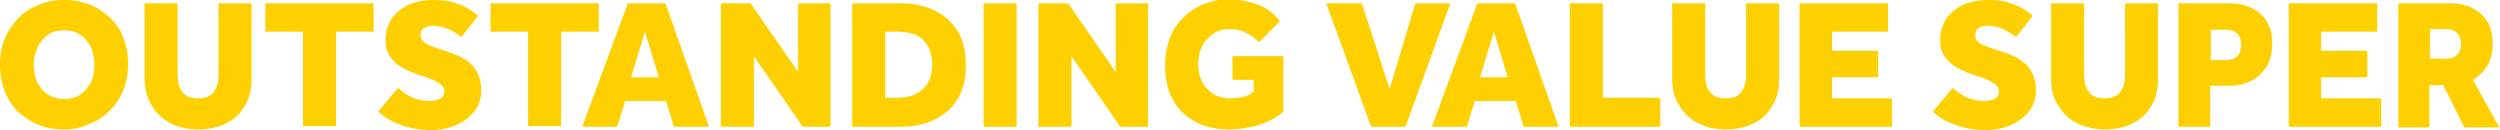 <?xml version="1.0" encoding="utf-8"?>
<!-- Generator: Adobe Illustrator 27.7.0, SVG Export Plug-In . SVG Version: 6.00 Build 0)  -->
<svg version="1.1" id="Layer_1" xmlns="http://www.w3.org/2000/svg" xmlns:xlink="http://www.w3.org/1999/xlink" x="0px" y="0px"
	 viewBox="0 0 378.7 19.7" style="enable-background:new 0 0 378.7 19.7;" xml:space="preserve">
<style type="text/css">
	.st0{fill:#FFD000;}
</style>
<path class="st0" d="M9.7,19.6c-1.4,0-2.7-0.2-3.9-0.7c-1.2-0.5-2.2-1.2-3.1-2c-0.9-0.9-1.5-1.9-2-3.1C0.2,12.5,0,11.2,0,9.8
	c0-1.4,0.2-2.7,0.7-3.9c0.5-1.2,1.2-2.2,2-3.1c0.9-0.9,1.9-1.6,3.1-2C7,0.2,8.3,0,9.7,0c1.4,0,2.7,0.2,3.9,0.7
	c1.2,0.5,2.2,1.2,3.1,2c0.9,0.9,1.6,1.9,2,3.1c0.5,1.2,0.7,2.5,0.7,3.9c0,1.4-0.2,2.7-0.7,3.9c-0.5,1.2-1.1,2.2-2,3.1
	c-0.9,0.9-1.9,1.6-3.1,2C12.4,19.4,11.1,19.6,9.7,19.6z M9.7,15c1,0,1.8-0.2,2.5-0.7c0.7-0.5,1.2-1.1,1.6-1.9
	c0.4-0.8,0.5-1.7,0.5-2.6S14.1,8,13.8,7.2c-0.4-0.8-0.9-1.4-1.6-1.9c-0.7-0.5-1.5-0.7-2.5-0.7c-1,0-1.8,0.2-2.5,0.7
	C6.6,5.8,6,6.4,5.7,7.2C5.3,8,5.1,8.8,5.1,9.8s0.2,1.8,0.5,2.6c0.4,0.8,0.9,1.4,1.6,1.9C7.9,14.7,8.7,15,9.7,15z M21.9,11.9V0.5h5
	v10.9c0,1,0.2,1.9,0.7,2.5c0.5,0.7,1.3,1,2.4,1c1.1,0,1.9-0.3,2.4-1c0.5-0.7,0.7-1.5,0.7-2.5V0.5h5v11.4c0,1.6-0.3,3-1,4.1
	c-0.7,1.2-1.6,2.1-2.9,2.7c-1.2,0.6-2.6,0.9-4.1,0.9c-1.6,0-3-0.3-4.2-0.9c-1.2-0.6-2.2-1.5-2.9-2.7C22.3,14.9,21.9,13.5,21.9,11.9z
	 M45.9,19.2V4.8h-5.7V0.5h16.4v4.3h-5.7v14.3H45.9z M57.3,16.9l3-3.6c0.5,0.5,1.2,1,2,1.4c0.9,0.4,1.8,0.6,2.8,0.6
	c0.5,0,1-0.1,1.5-0.3c0.5-0.2,0.7-0.6,0.7-1.2c0-0.5-0.3-0.9-0.8-1.2c-0.5-0.3-1.2-0.7-2.2-1l-1-0.3c-0.8-0.3-1.5-0.6-2.3-1
	c-0.7-0.4-1.4-1-1.9-1.7c-0.5-0.7-0.7-1.5-0.7-2.5c0-1.2,0.3-2.2,0.8-3.1c0.6-0.9,1.4-1.6,2.5-2.2C62.8,0.3,64.1,0,65.6,0
	c1.2,0,2.3,0.1,3.2,0.4c0.9,0.3,1.7,0.6,2.3,1c0.6,0.4,1,0.7,1.3,1l-2.5,3.2c-0.7-0.5-1.3-0.9-2-1.2c-0.7-0.3-1.4-0.5-2.2-0.5
	c-0.5,0-1,0.1-1.4,0.3c-0.4,0.2-0.6,0.6-0.6,1.1c0,0.6,0.3,1,0.8,1.3c0.5,0.3,1.2,0.5,2,0.8l0.9,0.3c0.6,0.2,1.3,0.4,1.9,0.7
	c0.7,0.3,1.2,0.6,1.8,1.1c0.5,0.4,1,1,1.3,1.7c0.3,0.7,0.5,1.5,0.5,2.5c0,1.1-0.3,2.2-1,3.1c-0.7,0.9-1.6,1.6-2.7,2.1
	c-1.1,0.5-2.4,0.8-3.8,0.8c-1.9,0-3.4-0.3-4.7-0.8C59.2,18.4,58.2,17.7,57.3,16.9z M80,19.2V4.8h-5.7V0.5h16.4v4.3H85v14.3H80z
	 M88.2,19.2l6.9-18.7h5.7l6.6,18.7h-5.3l-1.2-3.9h-6.2l-1.2,3.9H88.2z M95.6,11.7h4.2l-2.1-6.9L95.6,11.7z M109.2,19.2V0.5h4.5
	l7.2,10.4V0.5h4.9v18.7h-4.2l-7.4-10.7v10.7H109.2z M129.1,19.2V0.5h7.2c1.9,0,3.6,0.3,5.1,1c1.5,0.7,2.7,1.7,3.6,3.1
	c0.9,1.4,1.3,3.2,1.3,5.3c0,2.1-0.4,3.8-1.3,5.2c-0.9,1.4-2.1,2.4-3.6,3.1c-1.5,0.7-3.2,1-5.1,1H129.1z M134.1,14.8h2
	c1.6,0,2.9-0.5,3.8-1.4c0.9-0.9,1.3-2.1,1.3-3.6c0-1.5-0.4-2.7-1.2-3.6c-0.8-0.9-2.1-1.4-3.9-1.4h-2V14.8z M149,19.2V0.5h5v18.7H149
	z M157.3,19.2V0.5h4.5l7.2,10.4V0.5h4.9v18.7h-4.2l-7.4-10.7v10.7H157.3z M186.7,12.3V8.5h7.7v8.4c-1.1,1-2.4,1.6-3.9,2.1
	c-1.5,0.4-2.9,0.6-4.3,0.6c-2,0-3.8-0.4-5.2-1.2c-1.5-0.8-2.6-1.9-3.4-3.4c-0.8-1.5-1.1-3.2-1.1-5.2c0-1.9,0.4-3.6,1.2-5.1
	c0.8-1.5,2-2.6,3.4-3.5c1.5-0.8,3.2-1.3,5.1-1.3c1.5,0,3,0.3,4.3,0.8c1.4,0.5,2.5,1.4,3.4,2.5l-3.2,3.2c-0.6-0.6-1.2-1.1-1.9-1.4
	c-0.7-0.4-1.4-0.6-2.3-0.6c-1.1,0-2,0.2-2.7,0.7c-0.7,0.5-1.3,1.1-1.7,1.9c-0.4,0.8-0.6,1.7-0.6,2.7c0,1.6,0.5,2.9,1.4,3.8
	c0.9,1,2.1,1.4,3.6,1.4c0.6,0,1.2-0.1,1.8-0.2c0.6-0.2,1.1-0.4,1.6-0.8v-1.8H186.7z M207.7,19.2l-6.8-18.7h5.4l4.2,13l3.9-13h5.3
	l-6.8,18.7H207.7z M216.9,19.2l6.9-18.7h5.7l6.6,18.7h-5.3l-1.2-3.9h-6.2l-1.2,3.9H216.9z M224.2,11.7h4.2l-2.1-6.9L224.2,11.7z
	 M237.8,19.2V0.5h5v14.3h8.7v4.4H237.8z M253.3,11.9V0.5h5v10.9c0,1,0.2,1.9,0.7,2.5c0.5,0.7,1.3,1,2.4,1c1.1,0,1.9-0.3,2.4-1
	c0.5-0.7,0.7-1.5,0.7-2.5V0.5h5v11.4c0,1.6-0.3,3-1,4.1c-0.7,1.2-1.6,2.1-2.9,2.7c-1.2,0.6-2.6,0.9-4.1,0.9c-1.6,0-3-0.3-4.2-0.9
	c-1.2-0.6-2.2-1.5-2.9-2.7C253.6,14.9,253.3,13.5,253.3,11.9z M272.6,19.2V0.5h13.4v4.3h-8.5v2.9h7v4h-7v3.2h9.1v4.3H272.6z
	 M292.8,16.9l3-3.6c0.5,0.5,1.2,1,2,1.4c0.9,0.4,1.8,0.6,2.8,0.6c0.5,0,1-0.1,1.5-0.3c0.5-0.2,0.7-0.6,0.7-1.2
	c0-0.5-0.3-0.9-0.8-1.2c-0.5-0.3-1.2-0.7-2.2-1l-1-0.3c-0.8-0.3-1.5-0.6-2.3-1c-0.7-0.4-1.4-1-1.9-1.7c-0.5-0.7-0.7-1.5-0.7-2.5
	c0-1.2,0.3-2.2,0.8-3.1c0.6-0.9,1.4-1.6,2.5-2.2c1.1-0.5,2.4-0.8,3.9-0.8c1.2,0,2.3,0.1,3.2,0.4c0.9,0.3,1.7,0.6,2.3,1
	c0.6,0.4,1,0.7,1.3,1l-2.5,3.2c-0.7-0.5-1.3-0.9-2-1.2c-0.7-0.3-1.4-0.5-2.2-0.5c-0.5,0-1,0.1-1.4,0.3c-0.4,0.2-0.6,0.6-0.6,1.1
	c0,0.6,0.3,1,0.8,1.3c0.5,0.3,1.2,0.5,2,0.8l0.9,0.3c0.6,0.2,1.3,0.4,1.9,0.7c0.7,0.3,1.2,0.6,1.8,1.1c0.5,0.4,1,1,1.3,1.7
	c0.3,0.7,0.5,1.5,0.5,2.5c0,1.1-0.3,2.2-1,3.1c-0.7,0.9-1.6,1.6-2.7,2.1c-1.1,0.5-2.4,0.8-3.8,0.8c-1.9,0-3.4-0.3-4.7-0.8
	C294.7,18.4,293.6,17.7,292.8,16.9z M310.7,11.9V0.5h5v10.9c0,1,0.2,1.9,0.7,2.5c0.5,0.7,1.3,1,2.4,1c1.1,0,1.9-0.3,2.4-1
	c0.5-0.7,0.7-1.5,0.7-2.5V0.5h5v11.4c0,1.6-0.3,3-1,4.1c-0.7,1.2-1.6,2.1-2.9,2.7c-1.2,0.6-2.6,0.9-4.1,0.9s-3-0.3-4.2-0.9
	c-1.2-0.6-2.2-1.5-2.9-2.7C311,14.9,310.7,13.5,310.7,11.9z M330,19.2V0.5h7.6c2,0,3.6,0.5,4.8,1.6c1.2,1,1.8,2.6,1.8,4.6
	c0,1.3-0.3,2.4-0.8,3.3c-0.6,0.9-1.3,1.7-2.3,2.2c-1,0.5-2.1,0.8-3.4,0.8h-2.9v6.2H330z M334.9,9.1h2.4c0.7,0,1.2-0.2,1.6-0.6
	c0.4-0.4,0.6-1,0.6-1.7c0-0.7-0.2-1.3-0.6-1.7s-0.9-0.6-1.7-0.6h-2.3V9.1z M346.7,19.2V0.5h13.4v4.3h-8.5v2.9h7v4h-7v3.2h9.1v4.3
	H346.7z M363.3,19.2V0.5h7.7c2,0,3.6,0.5,4.8,1.6c1.2,1,1.8,2.5,1.8,4.6c0,1.2-0.3,2.3-0.8,3.2c-0.5,0.9-1.3,1.6-2.2,2.2l4,7.2h-5.3
	l-3.2-6.4h-2.1v6.4H363.3z M368.2,8.9h2.4c0.7,0,1.2-0.2,1.6-0.6c0.4-0.4,0.6-1,0.6-1.6c0-0.7-0.2-1.3-0.6-1.7
	c-0.4-0.4-0.9-0.6-1.7-0.6h-2.4V8.9z"/>
</svg>
